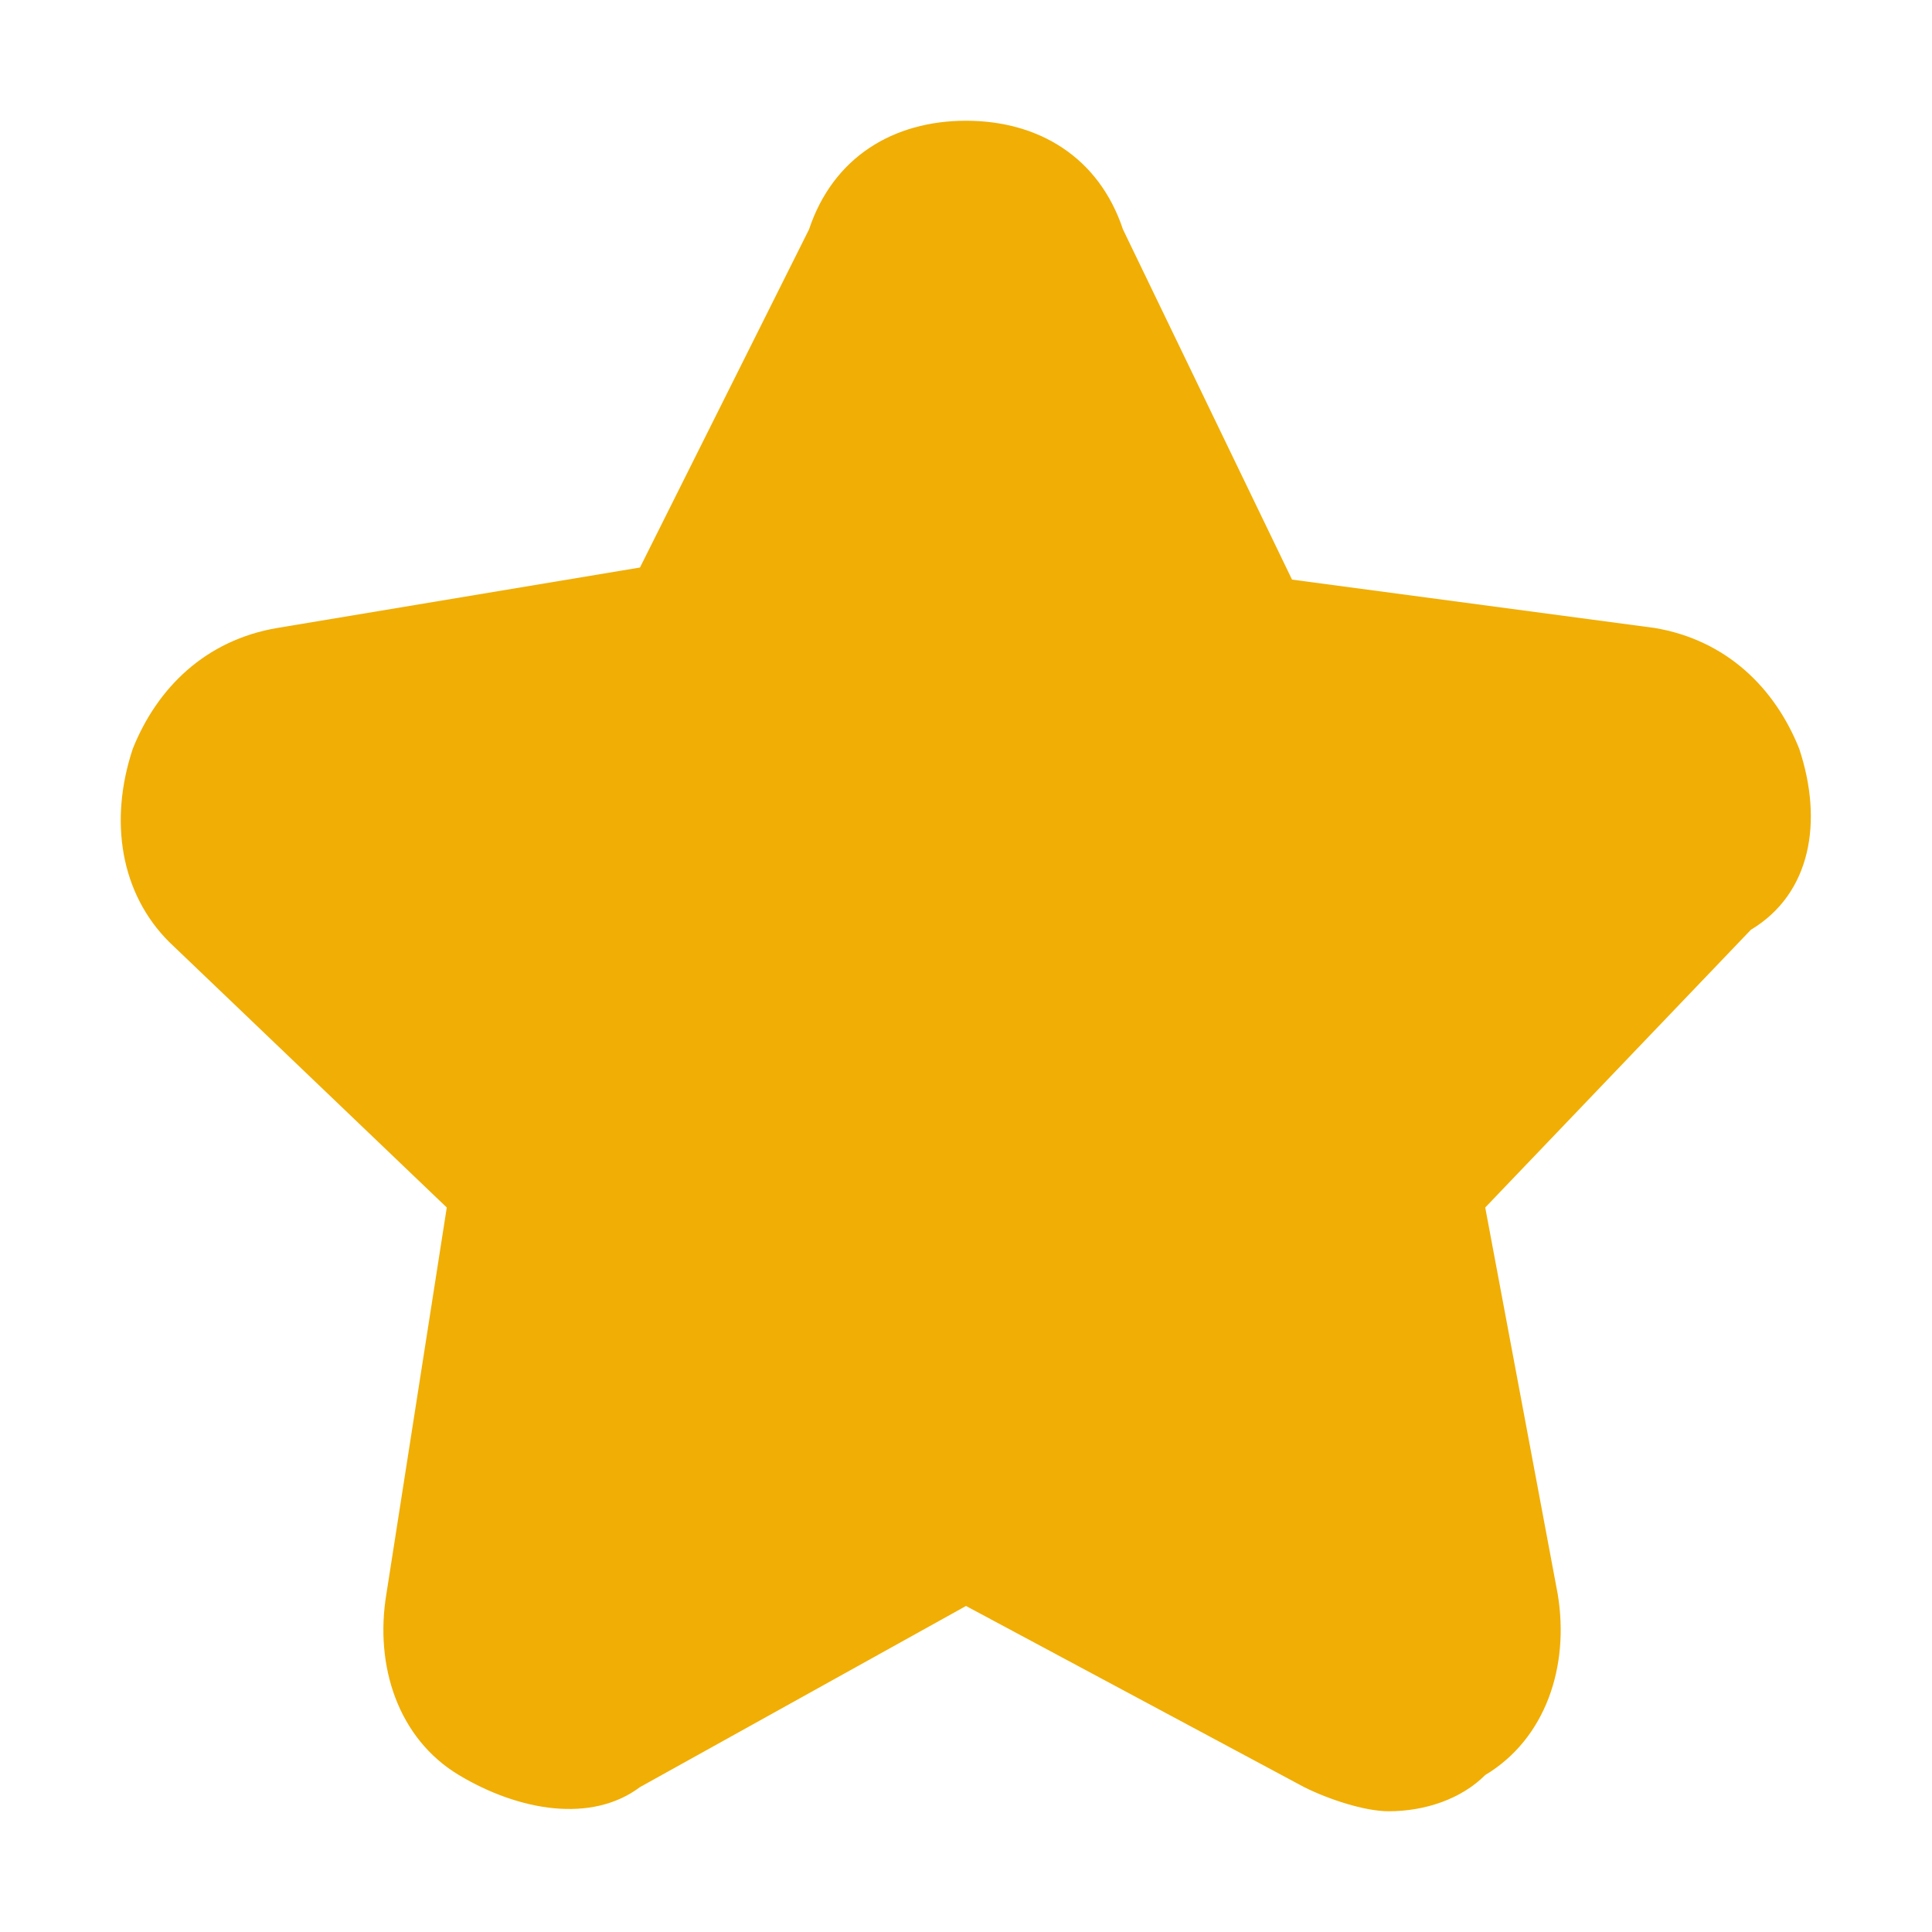 <?xml version="1.0" encoding="utf-8"?>
<!-- Generator: Adobe Illustrator 26.5.0, SVG Export Plug-In . SVG Version: 6.00 Build 0)  -->
<svg version="1.1" id="Layer_1" xmlns="http://www.w3.org/2000/svg" xmlns:xlink="http://www.w3.org/1999/xlink" x="0px" y="0px"
	 viewBox="0 0 16 16" style="enable-background:new 0 0 16 16;" xml:space="preserve">
<style type="text/css">
	.st0{fill:#F1AE04;}
</style>
<path class="st0" d="M14.9,6.2c-0.2-0.5-0.6-0.9-1.2-1l-3-0.4L9.3,1.9C9.1,1.3,8.6,1,8,1S6.9,1.3,6.7,1.9L5.3,4.7L2.3,5.2
	c-0.6,0.1-1,0.5-1.2,1C0.9,6.8,1,7.4,1.4,7.8L3.7,10l-0.5,3.2c-0.1,0.6,0.1,1.2,0.6,1.5c0.5,0.3,1.1,0.4,1.5,0.1L8,13.3l2.8,1.5
	c0.2,0.1,0.5,0.2,0.7,0.2c0.3,0,0.6-0.1,0.8-0.3c0.5-0.3,0.7-0.9,0.6-1.5L12.3,10l2.2-2.3C15,7.4,15.1,6.8,14.9,6.2z M7.4,2.2
	L7.4,2.2L7.4,2.2L7.4,2.2z"/>
</svg>
